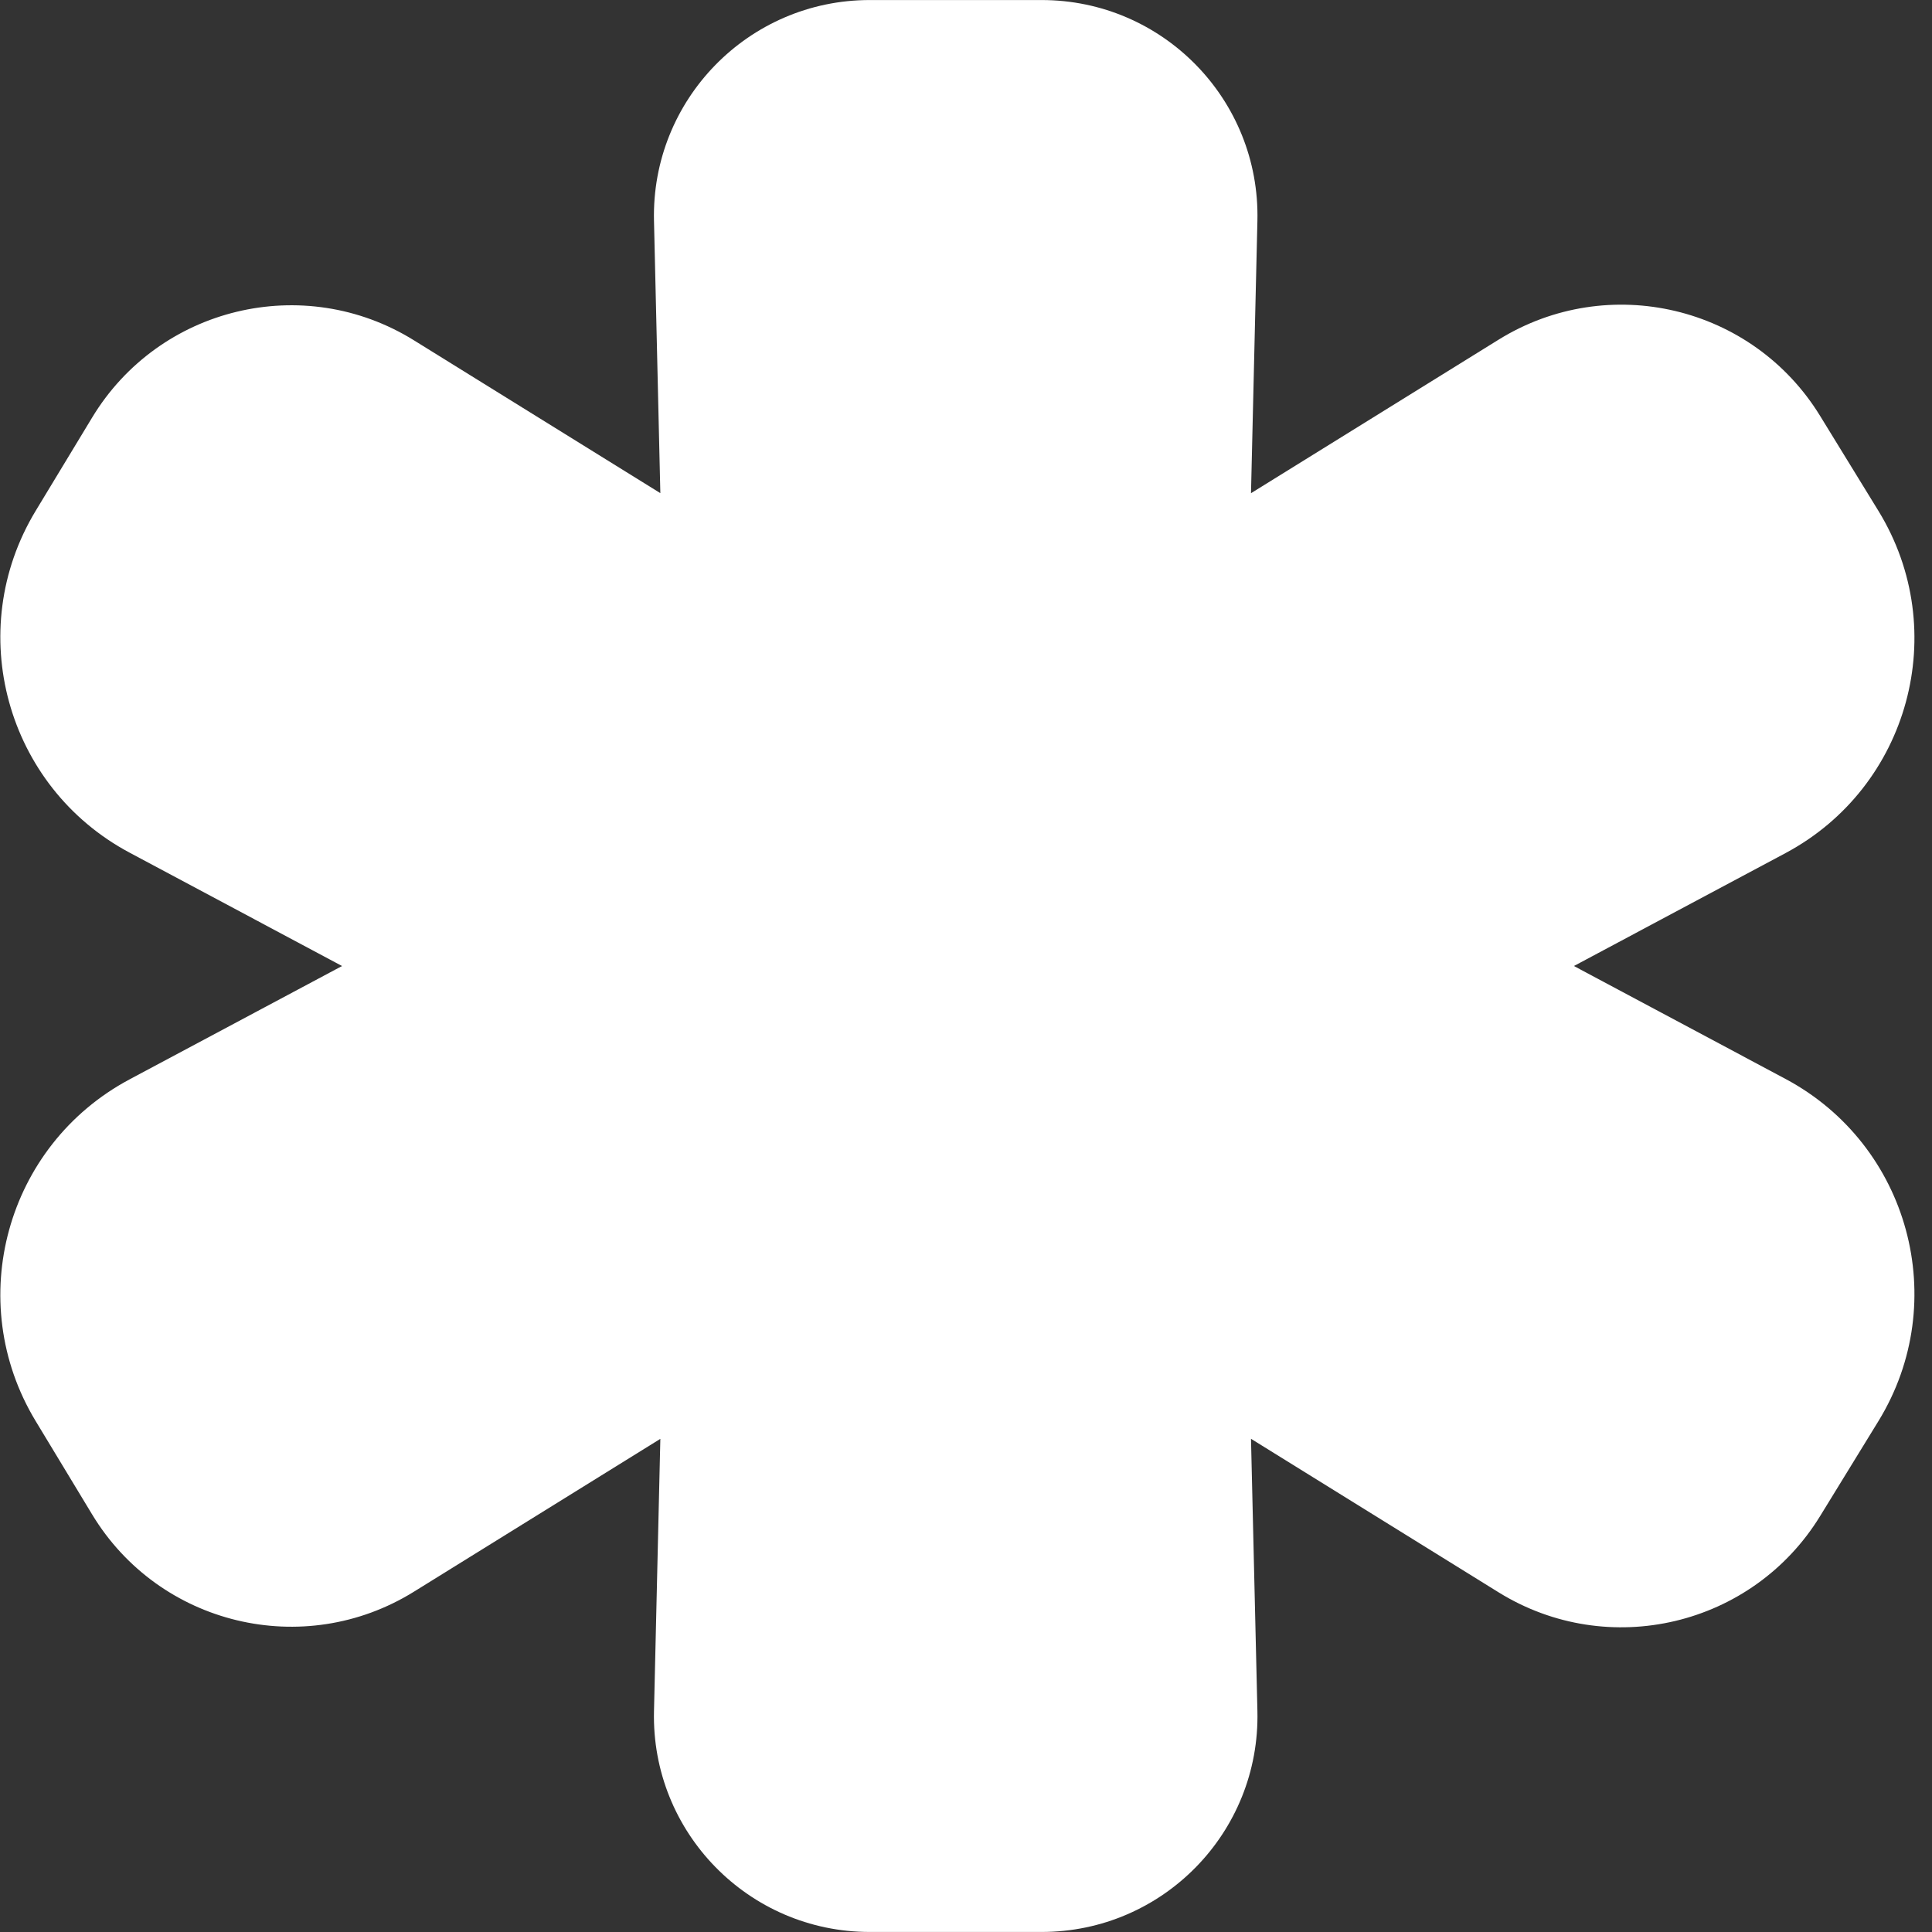 <svg width="97" height="97" viewBox="0 0 97 97" fill="none" xmlns="http://www.w3.org/2000/svg">
<rect x="0" y="0" width="97" height="97" fill="#333333" stroke="none"/>
<path d="M94.313 25.654C97.993 31.657 95.855 39.517 89.646 42.831L75.131 50.577C73.562 51.417 71.667 50.278 71.667 48.498C71.667 46.722 73.562 45.584 75.131 46.424L89.646 54.17C95.855 57.483 97.993 65.344 94.313 71.346L91.385 76.114C87.994 81.644 80.748 83.364 75.232 79.941L60.69 70.924C59.823 70.387 59.836 69.13 60.713 68.611C61.603 68.088 62.727 68.712 62.75 69.744L63.131 85.911C63.273 91.996 58.382 96.998 52.297 96.998H43.665C37.585 96.998 32.693 91.996 32.835 85.911L33.212 69.744C33.239 68.712 34.363 68.088 35.254 68.611C36.126 69.13 36.139 70.387 35.277 70.924L20.776 79.918C15.246 83.346 7.986 81.598 4.623 76.031L1.787 71.342C-1.848 65.33 0.304 57.501 6.504 54.193L21.065 46.424C22.634 45.584 24.529 46.722 24.529 48.498C24.529 50.278 22.634 51.417 21.065 50.577L6.504 42.808C0.304 39.499 -1.848 31.67 1.787 25.654L4.623 20.969C7.986 15.403 15.246 13.654 20.776 17.082L35.277 26.076C36.139 26.609 36.126 27.871 35.254 28.389C34.363 28.913 33.239 28.288 33.212 27.256L32.835 11.085C32.693 5.004 37.585 0.002 43.665 0.002H52.297C58.382 0.002 63.273 5.004 63.131 11.085L62.75 27.256C62.727 28.288 61.603 28.913 60.713 28.389C59.836 27.871 59.823 26.609 60.69 26.076L75.232 17.059C80.748 13.636 87.994 15.352 91.385 20.886L94.313 25.654Z" fill="white"/>
</svg>
